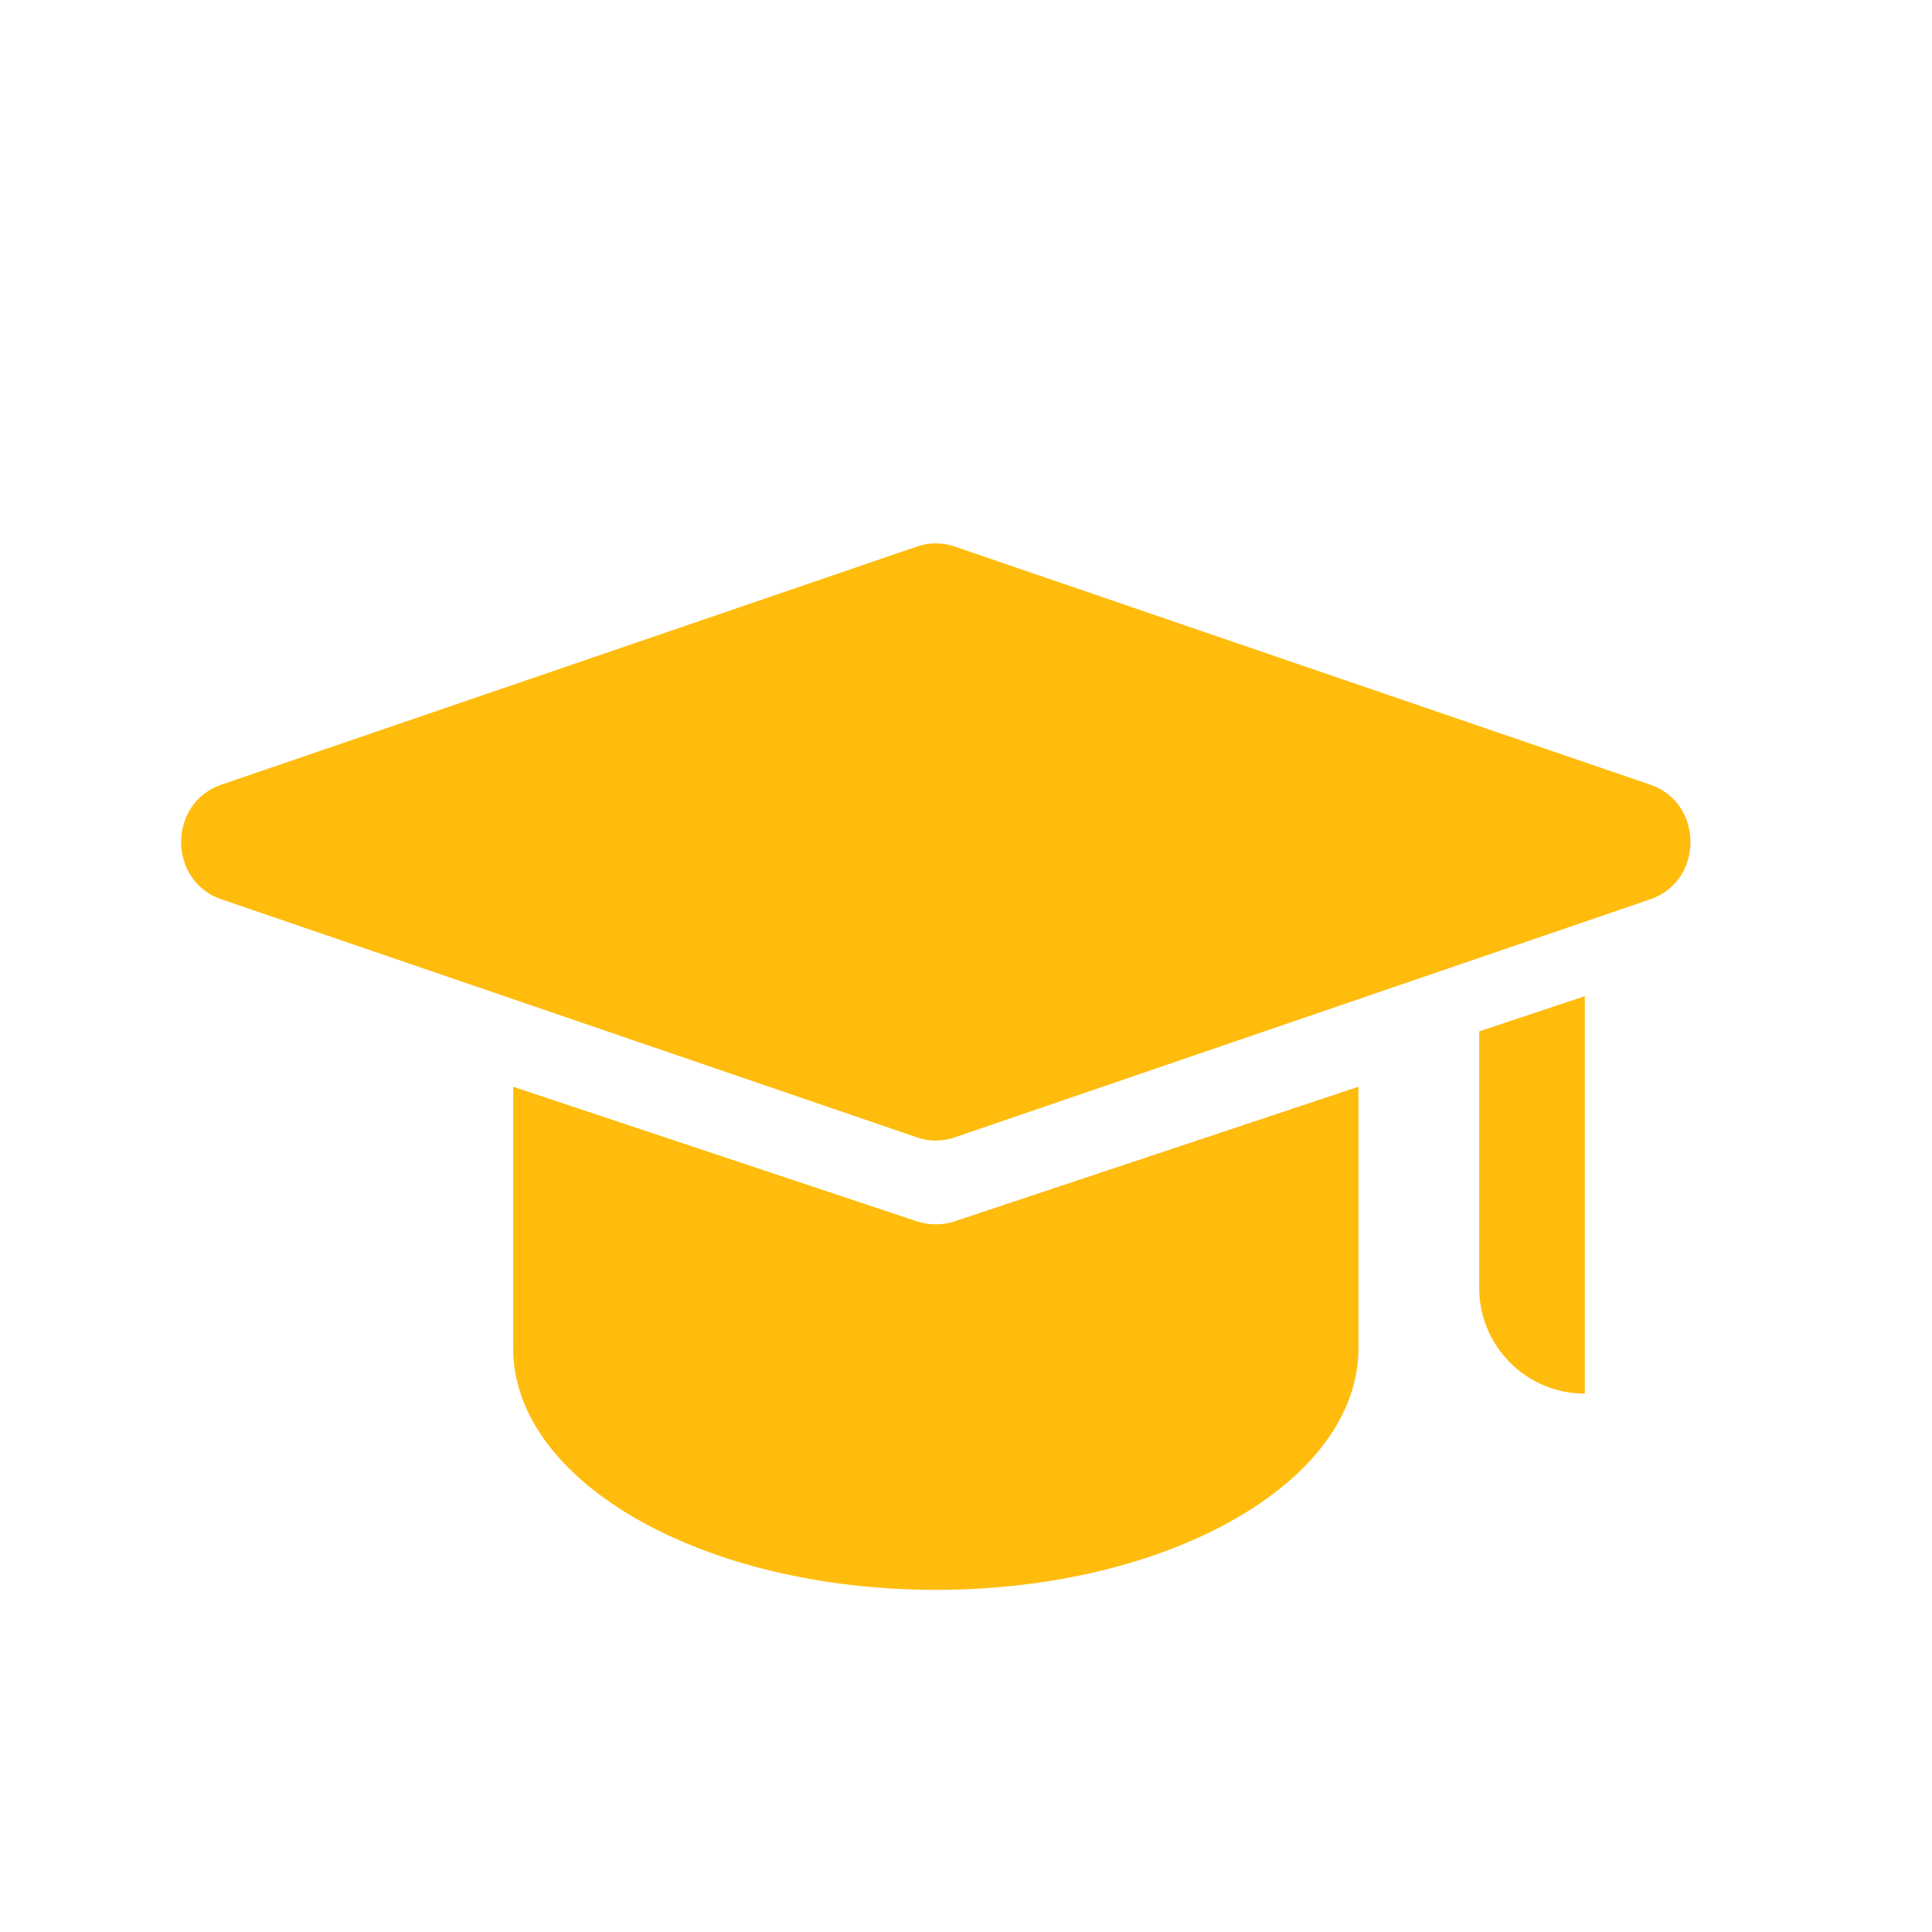 <svg width="32" height="32" viewBox="0 0 32 32" fill="none" xmlns="http://www.w3.org/2000/svg">
<path fill-rule="evenodd" clip-rule="evenodd" d="M15.192 9.051C15.392 8.983 15.608 8.983 15.808 9.051L27.334 12.997C28.222 13.301 28.222 14.591 27.334 14.895L15.808 18.84C15.608 18.909 15.392 18.909 15.192 18.84L3.666 14.895C2.778 14.591 2.778 13.301 3.666 12.997L15.192 9.051ZM8.5 18V22.333C8.5 24.543 11.634 26.333 15.5 26.333C19.366 26.333 22.5 24.543 22.5 22.333V18L15.816 20.228C15.611 20.296 15.389 20.296 15.184 20.228L8.5 18ZM24.5 21.333V17.083L26.25 16.5V23.083C25.284 23.083 24.5 22.3 24.5 21.333Z" fill="#FFBC0D"/>
</svg>

